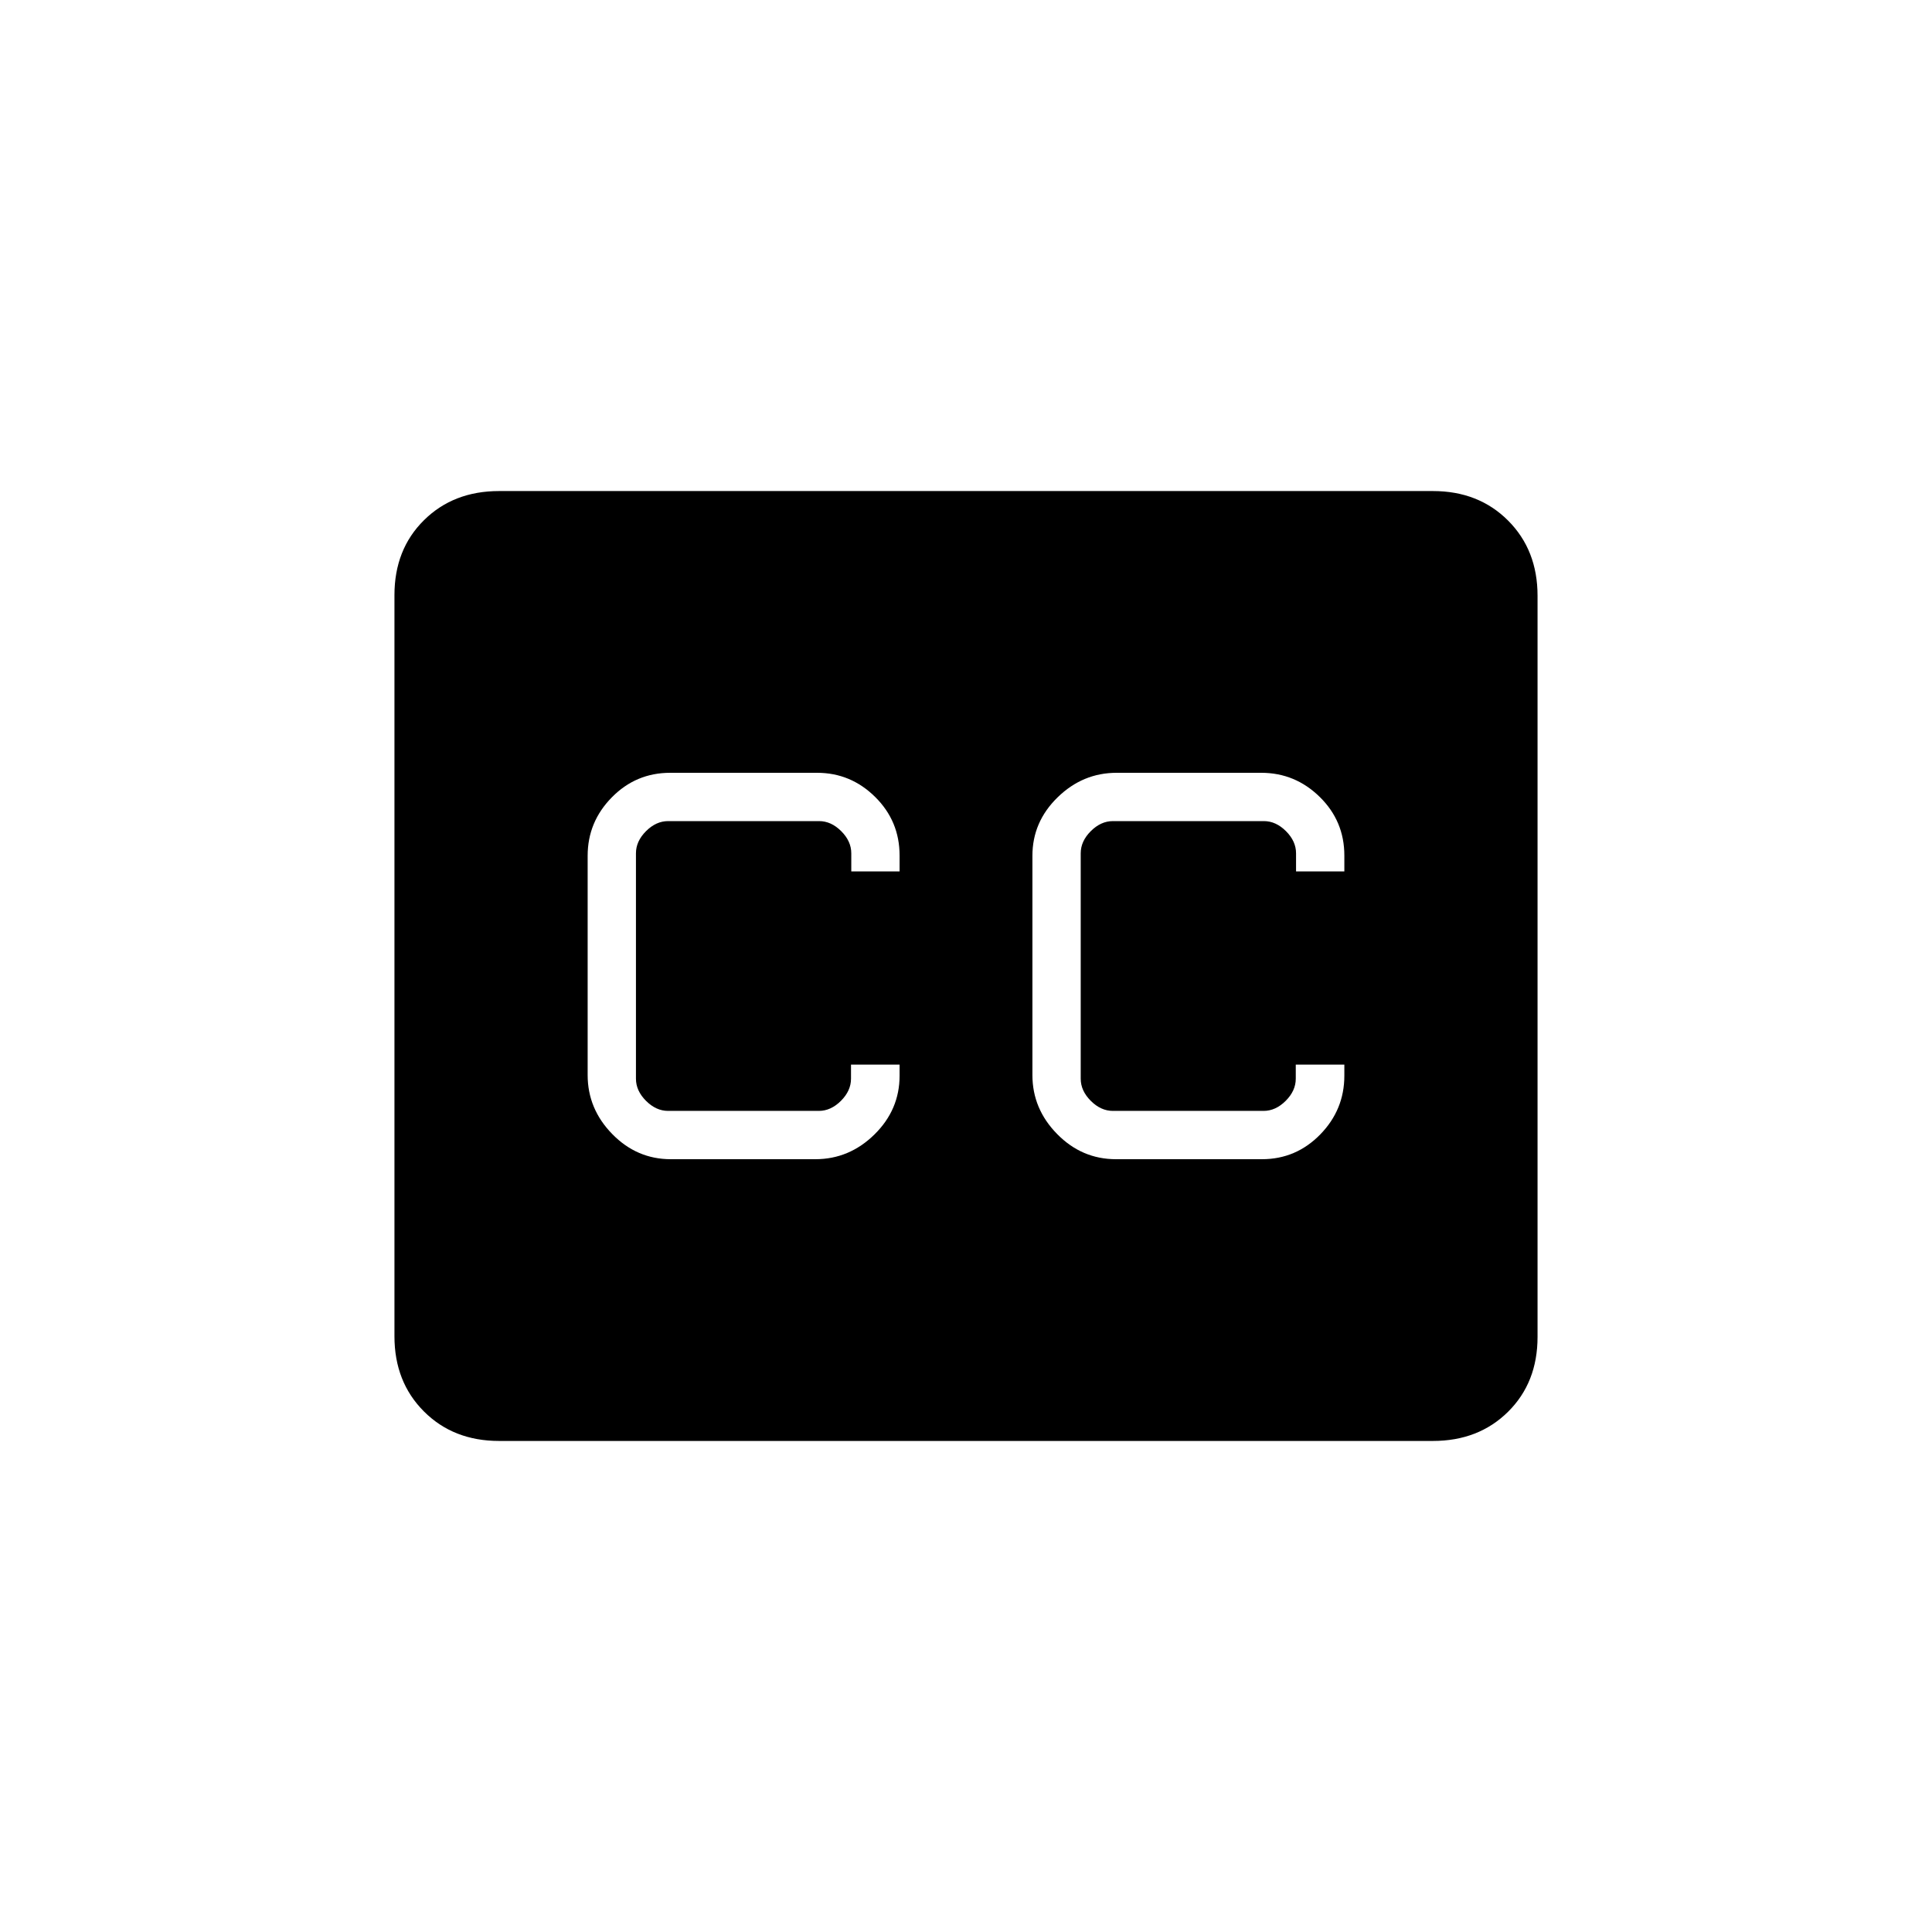 <svg xmlns="http://www.w3.org/2000/svg" height="20" viewBox="0 -960 960 960" width="20"><path d="M248-244q-22.7 0-37.35-14.66Q196-273.32 196-296.04v-368.24q0-22.72 14.65-37.22T248-716h464q22.7 0 37.35 14.66Q764-686.68 764-663.96v368.24q0 22.72-14.65 37.22T712-244H248Zm85.29-140h71.86q16.85 0 29.35-12.28T447-425.5v-5.5h-24.14v7q0 6-5 11t-11 5H332q-6 0-11-5t-5-11v-112q0-6 5-11t11-5h75q6 0 11 5t5 11v9h24v-7.89Q447-552 434.86-564q-12.13-12-28.86-12h-72.99Q316-576 304-563.79q-12 12.2-12 29.03v108.94q0 16.82 12.22 29.32t29.07 12.5Zm221.22 0h72.55Q644-384 656-396.28t12-29.22v-5.5h-24.14v7q0 6-5 11t-11 5H553q-6 0-11-5t-5-11v-112q0-6 5-11t11-5h75q6 0 11 5t5 11v9h24v-7.89Q668-552 655.78-564t-29.07-12h-71.86q-16.85 0-29.35 12.21-12.5 12.2-12.5 29.03v108.94q0 16.82 12.29 29.32 12.28 12.5 29.22 12.5Z"/></svg>